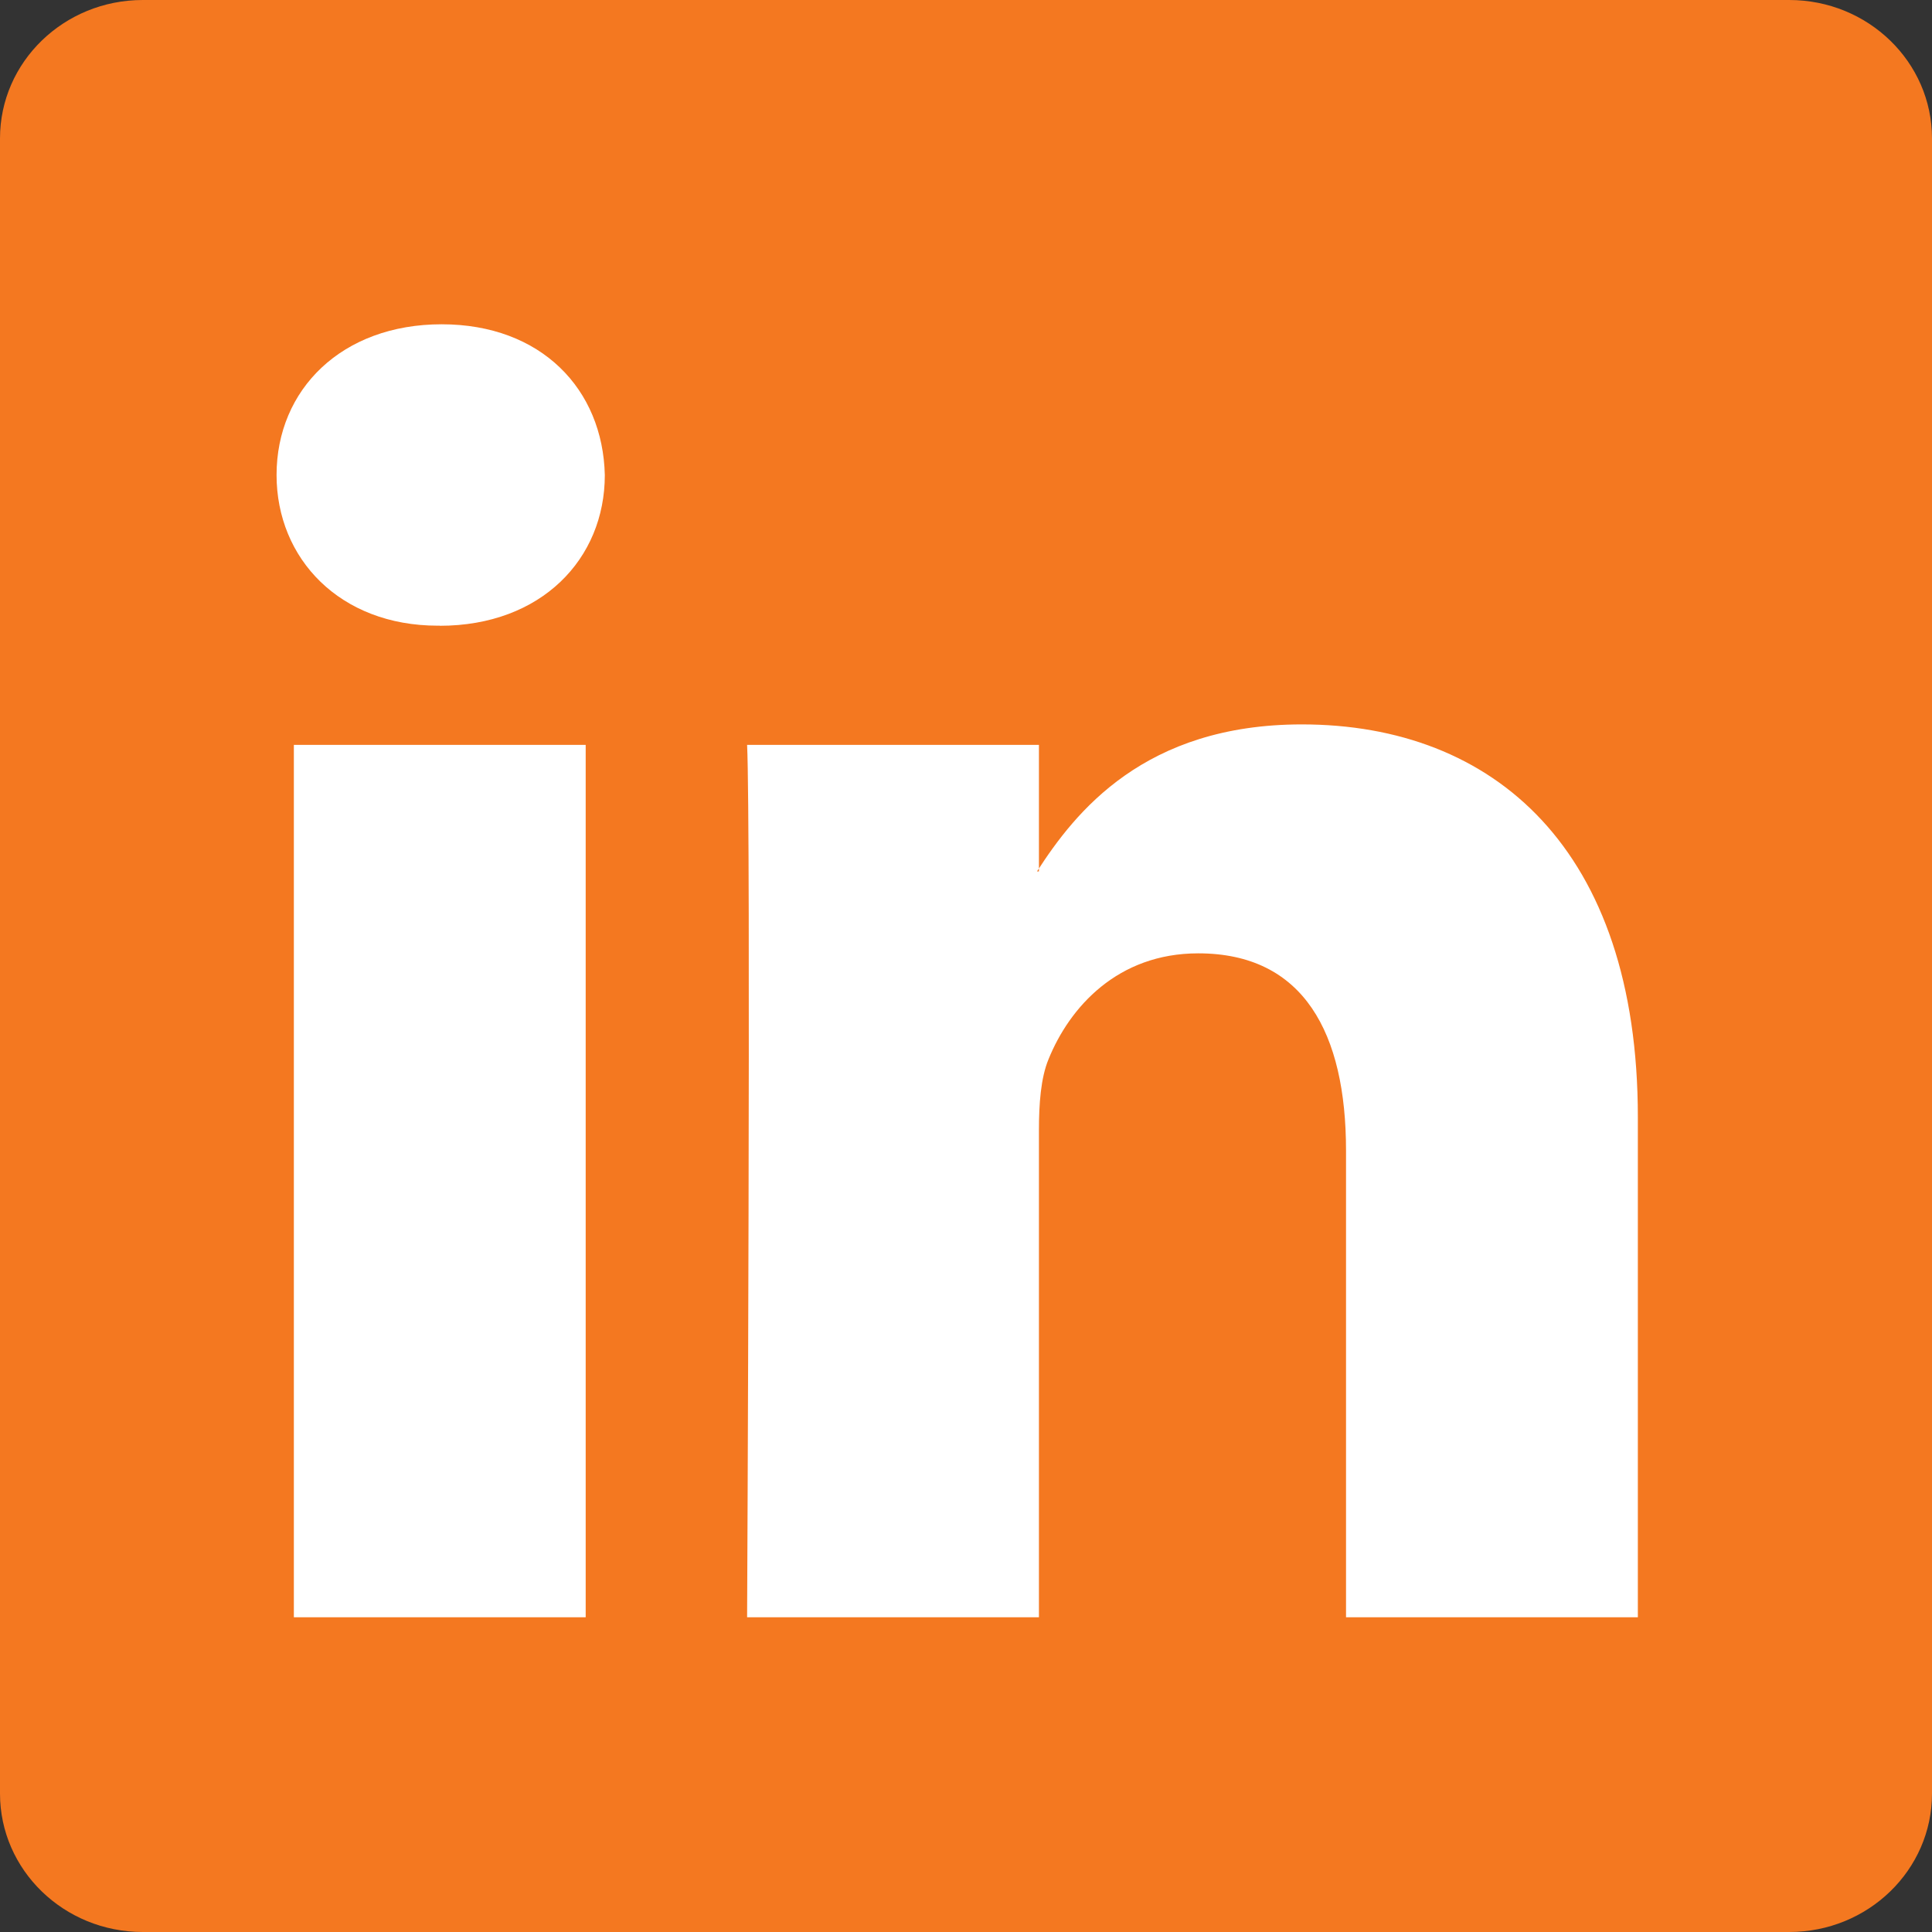 <svg width="20" height="20" viewBox="0 0 20 20" fill="none" xmlns="http://www.w3.org/2000/svg">
<rect x="0" y="0" width="20" height="20" fill="#333333" stroke="none"/>
<path d="M0 1.433C0 0.641 0.662 0 1.478 0H18.522C19.338 0 20 0.641 20 1.433V18.567C20 19.359 19.338 20 18.522 20H1.478C0.662 20 0 19.359 0 18.567V1.433Z" fill="#F47820"/>
<path fill-rule="evenodd" clip-rule="evenodd" d="M6.063 16.742V7.711H3.042V16.742H6.063V16.742ZM4.552 6.478C5.605 6.478 6.261 5.785 6.261 4.918C6.241 4.031 5.605 3.357 4.572 3.357C3.539 3.357 2.863 4.031 2.863 4.917C2.863 5.784 3.519 6.477 4.532 6.477H4.553L4.552 6.478ZM7.734 16.742H10.755V11.699C10.755 11.429 10.774 11.159 10.854 10.966C11.072 10.427 11.569 9.869 12.404 9.869C13.498 9.869 13.934 10.697 13.934 11.911V16.742H16.955V11.564C16.955 8.79 15.465 7.499 13.477 7.499C11.847 7.499 11.132 8.404 10.735 9.021H10.755V7.711H7.734C7.774 8.558 7.734 16.742 7.734 16.742V16.742Z" fill="white"/>
</svg>
